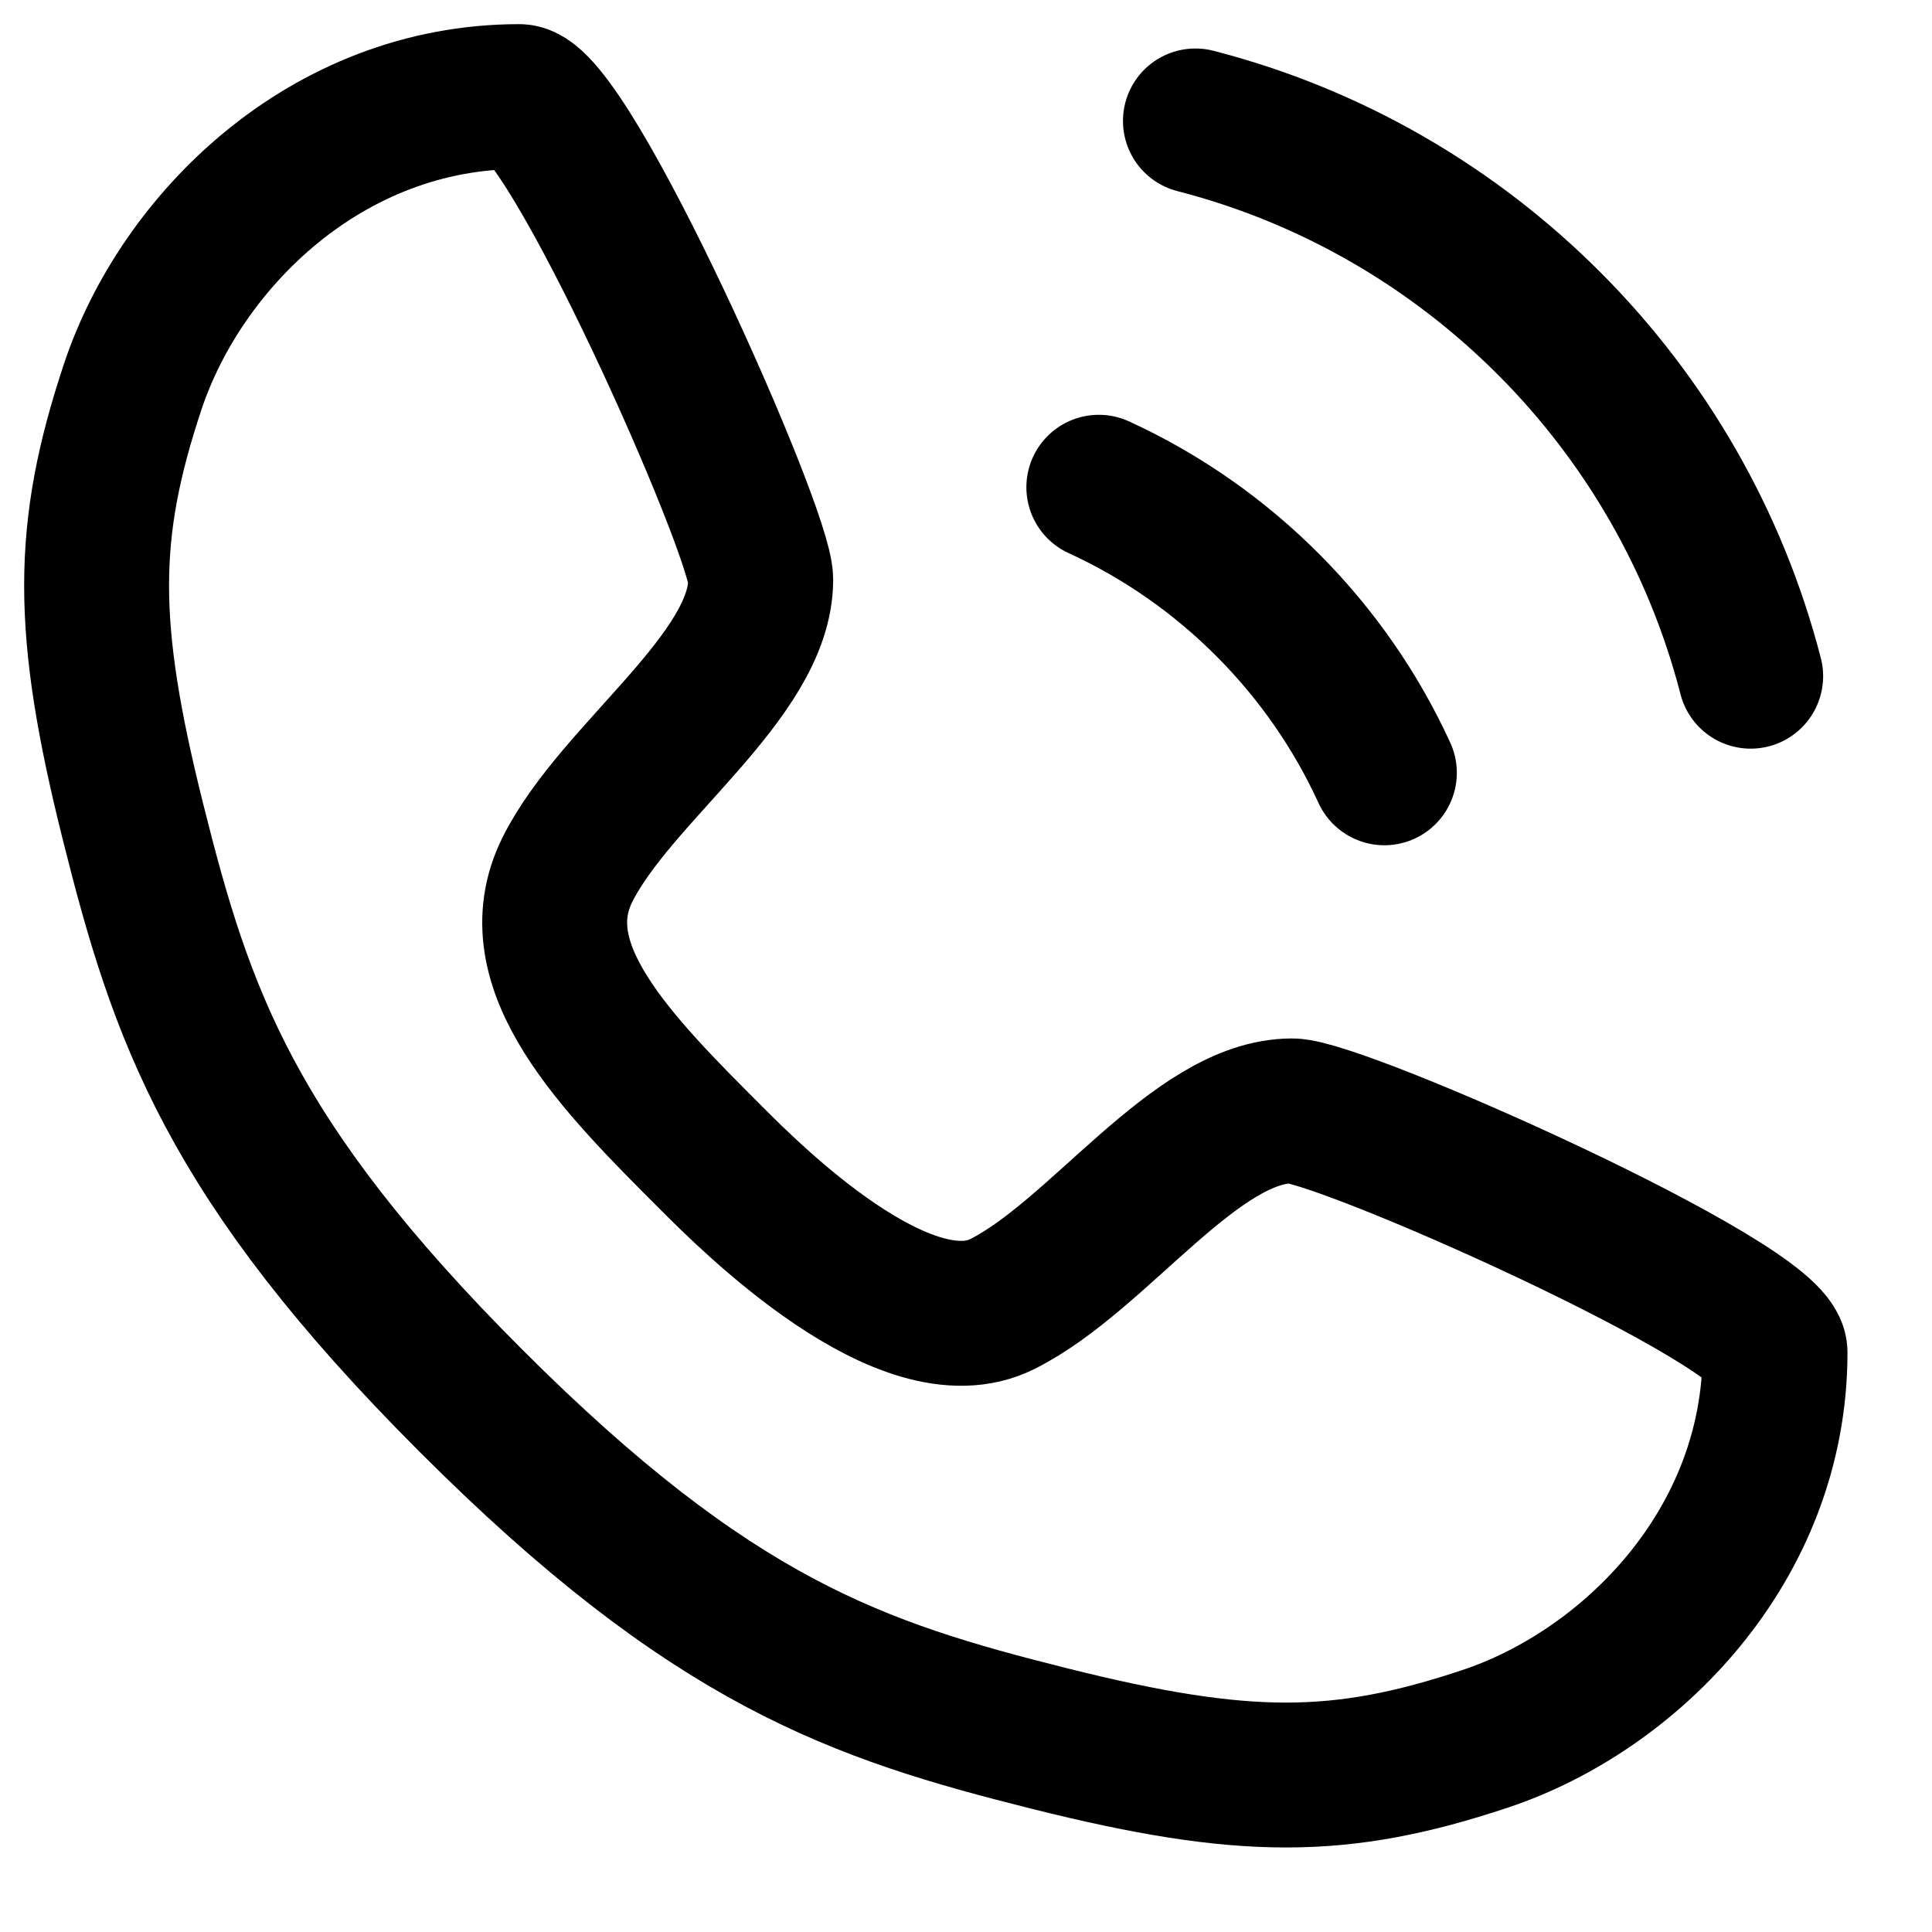 <svg width="20" height="20" viewBox="0 0 20 20" fill="none" xmlns="http://www.w3.org/2000/svg">
<path d="M5.375 1C5.875 1 7.875 5.5 7.875 6C7.875 7 6.375 8 5.875 9C5.375 10 6.375 11 7.375 12C7.769 12.394 9.375 14 10.375 13.5C11.375 13 12.375 11.5 13.375 11.5C13.875 11.5 18.375 13.5 18.375 14C18.375 16 16.875 17.5 15.375 18C13.875 18.5 12.875 18.5 10.875 18C8.875 17.5 7.375 17 4.875 14.5C2.375 12 1.875 10.5 1.375 8.5C0.875 6.5 0.875 5.5 1.375 4C1.875 2.5 3.375 1 5.375 1Z" stroke="black" stroke-width="1.5" stroke-linecap="round" stroke-linejoin="round"/>
<path d="M11.375 5.044C12.036 5.347 12.632 5.767 13.137 6.277C13.63 6.774 14.036 7.356 14.331 8" stroke="black" stroke-width="1.5" stroke-linecap="round" stroke-linejoin="round"/>
<path d="M18.123 7C17.762 5.599 17.032 4.347 16.042 3.354C15.045 2.353 13.786 1.615 12.375 1.252" stroke="black" stroke-width="1.5" stroke-linecap="round" stroke-linejoin="round"/>
</svg>
